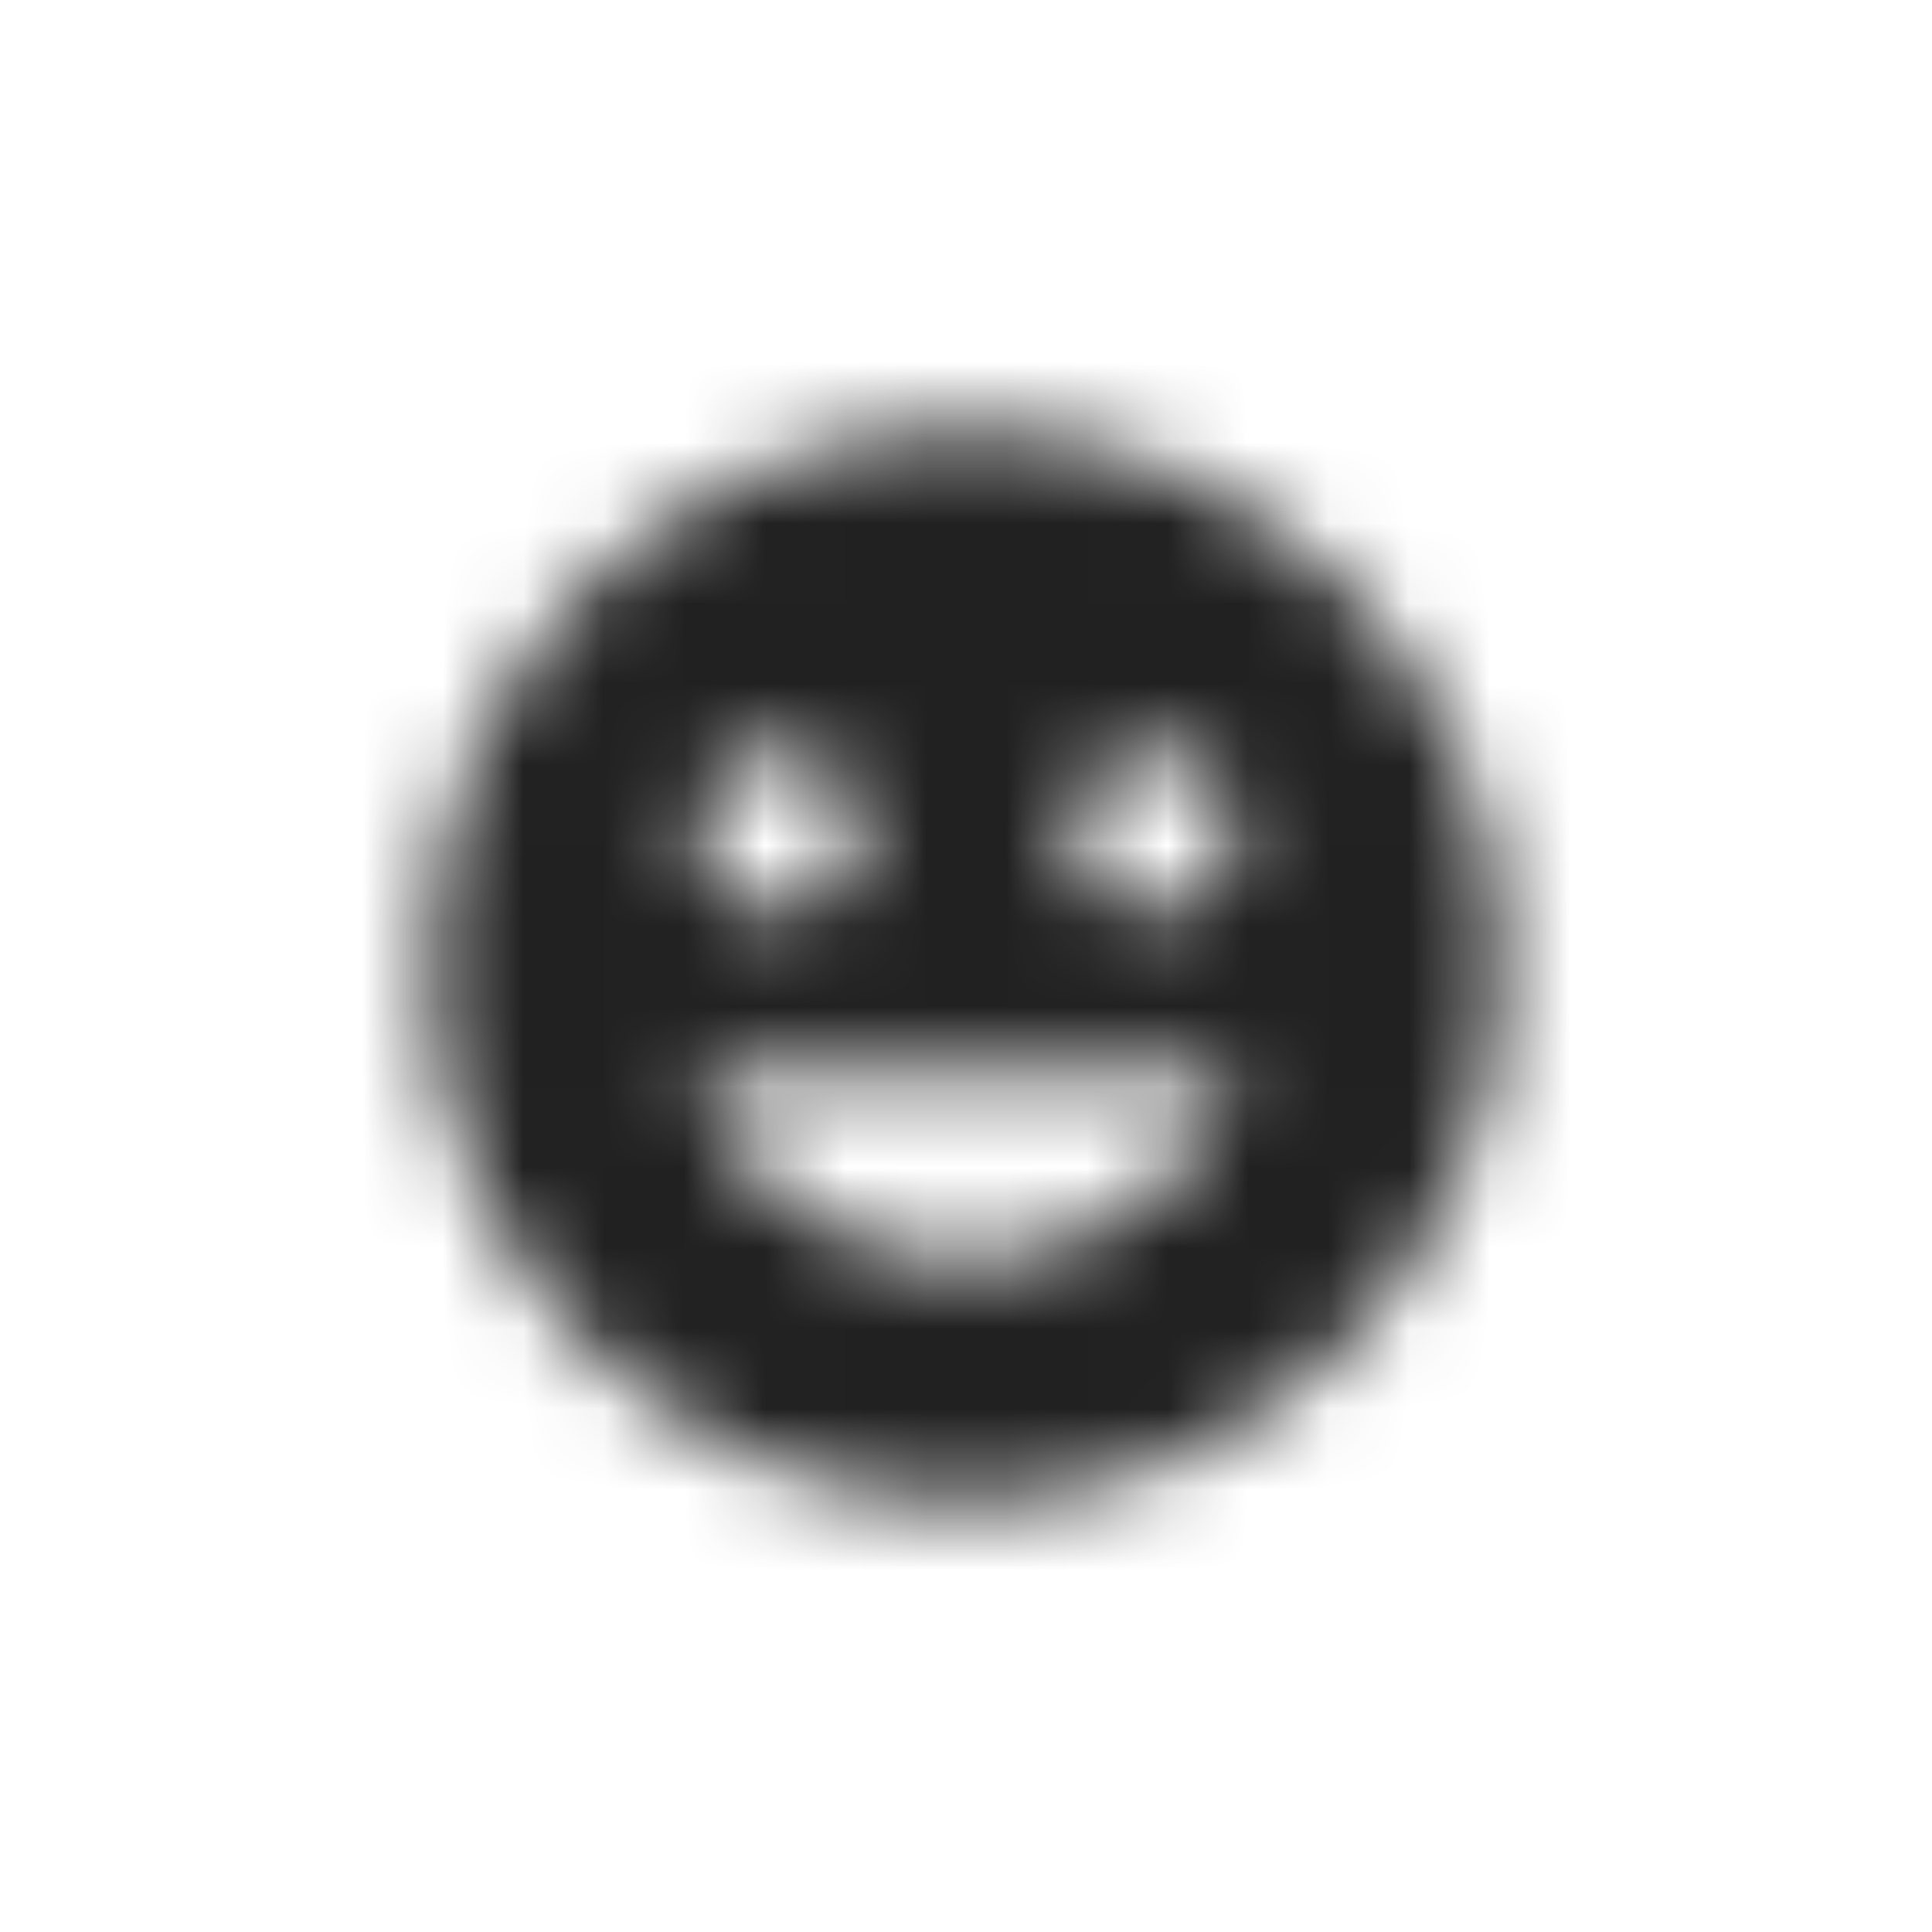 <?xml version="1.0" encoding="UTF-8"?>
<svg width="24px" height="24px" viewBox="0 0 24 24" version="1.1" xmlns="http://www.w3.org/2000/svg" xmlns:xlink="http://www.w3.org/1999/xlink">
    <!-- Generator: Sketch 51.2 (57519) - http://www.bohemiancoding.com/sketch -->
    <title>icon/happy</title>
    <desc>Created with Sketch.</desc>
    <defs>
        <path d="M12,5.333 C8.318,5.333 5.333,8.318 5.333,12 C5.333,15.682 8.318,18.667 12,18.667 C15.682,18.667 18.667,15.682 18.667,12 C18.667,8.318 15.682,5.333 12,5.333 Z M14.333,9.333 C14.887,9.333 15.333,9.78 15.333,10.333 C15.333,10.887 14.887,11.333 14.333,11.333 C13.78,11.333 13.333,10.887 13.333,10.333 C13.333,9.78 13.78,9.333 14.333,9.333 Z M9.667,9.333 C10.22,9.333 10.667,9.78 10.667,10.333 C10.667,10.887 10.22,11.333 9.667,11.333 C9.113,11.333 8.667,10.887 8.667,10.333 C8.667,9.78 9.113,9.333 9.667,9.333 Z M12,15.667 C10.447,15.667 9.127,14.693 8.593,13.333 L15.407,13.333 C14.873,14.693 13.553,15.667 12,15.667 Z" id="path-1"></path>
    </defs>
    <g id="icon/happy" stroke="none" stroke-width="1" fill="none" fill-rule="evenodd">
        <mask id="mask-2" fill="white">
            <use xlink:href="#path-1"></use>
        </mask>
        <g id="happy" fill-rule="nonzero"></g>
        <g id="colors/default/black" mask="url(#mask-2)" fill="#212121">
            <rect id="Rectangle" x="0" y="0" width="24" height="24"></rect>
        </g>
    </g>
</svg>